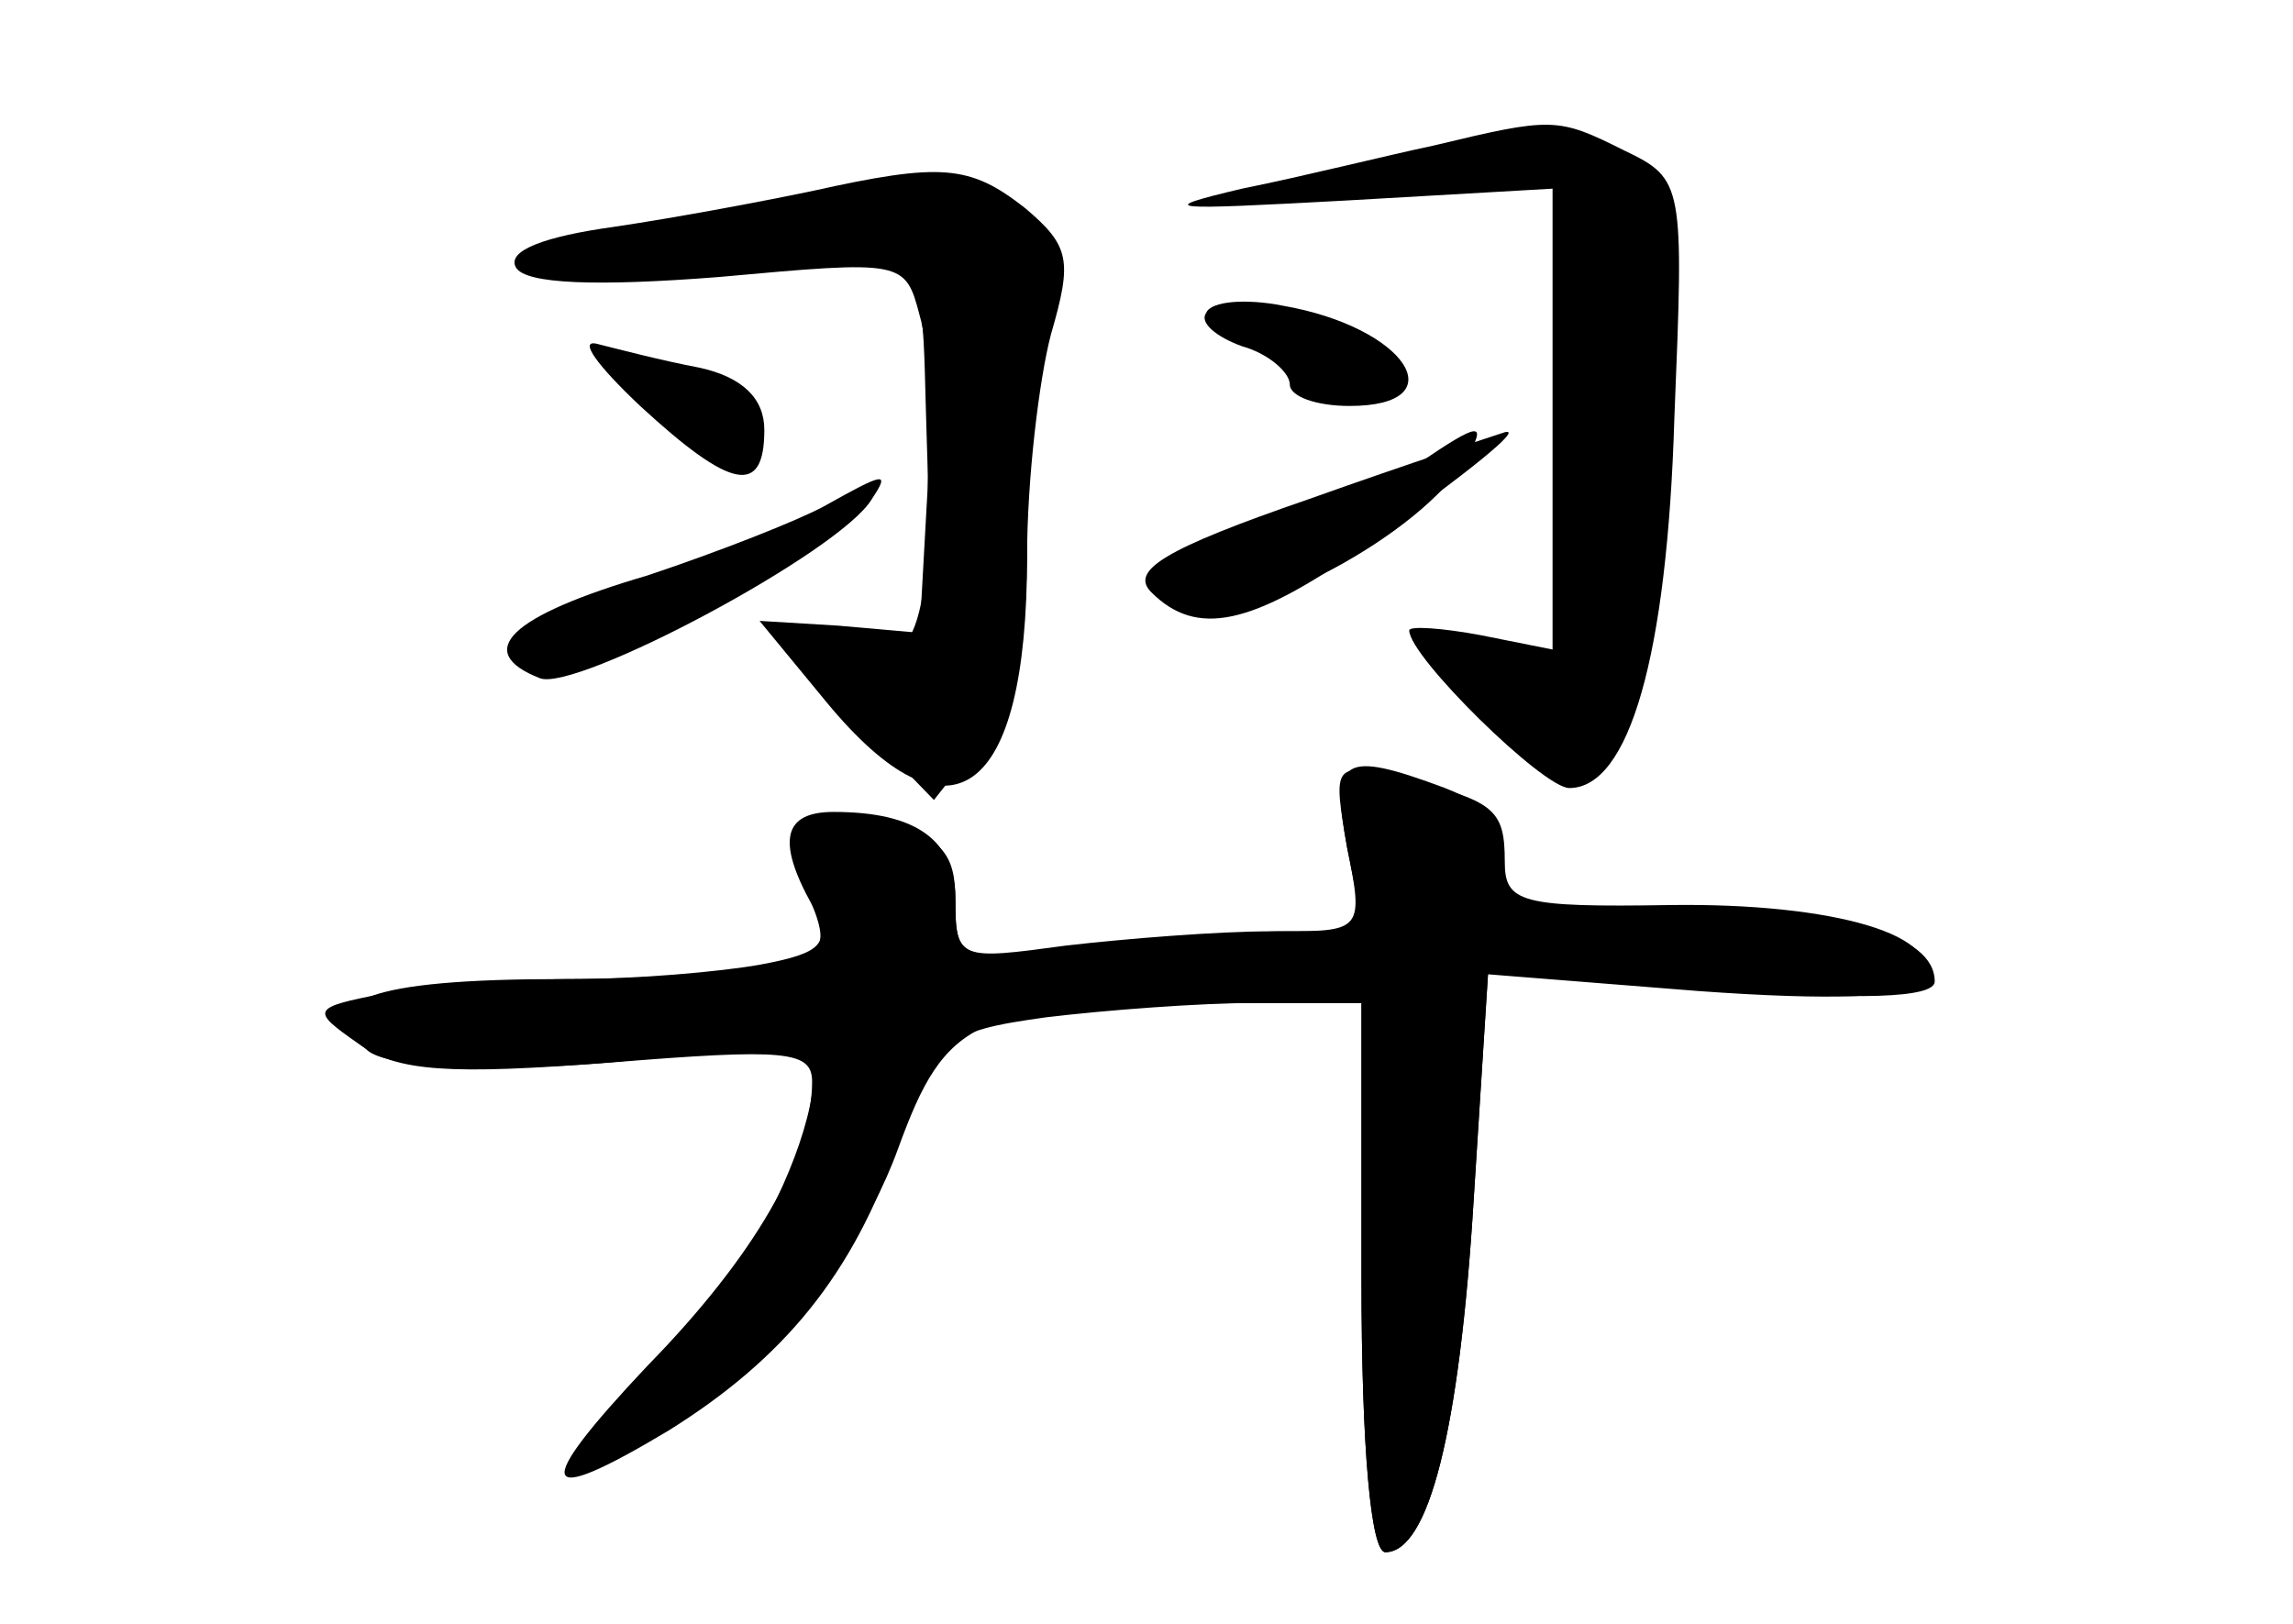 <?xml version="1.0" standalone="no"?>
<!DOCTYPE svg PUBLIC "-//W3C//DTD SVG 20010904//EN"
 "http://www.w3.org/TR/2001/REC-SVG-20010904/DTD/svg10.dtd">
<svg version="1.0" xmlns="http://www.w3.org/2000/svg"
 width="96pt" height="68pt" viewBox="0 0 96 68"
 preserveAspectRatio="xMidYMid meet">
<g transform="translate(0,68) scale(0.1,-0.1)" fill="#000000" stroke="none">
<g id="part-0" class="char-part">
  <path d="M600 619 c-19 -4 -55 -13 -80 -18 -38 -9 -31 -9 43 -5 l87 5 0 -97 0
-96 -30 6 c-16 3 -30 4 -30 2 0 -11 56 -66 67 -66 25 0 41 55 44 155 4 98 4
100 -21 112 -28 14 -30 14 -80 2z"/>
  <path d="M340 600 c-19 -4 -56 -11 -83 -15 -29 -4 -45 -10 -41 -17 4 -7 34 -8
85 -4 77 7 78 7 84 -16 4 -13 5 -49 3 -79 l-3 -54 -34 3 -33 2 28 -34 c52 -63
84 -40 84 61 0 32 5 74 10 93 9 31 8 37 -11 53 -23 18 -35 19 -89 7z"/>
  <path d="M505 549 c-3 -4 4 -10 15 -14 11 -3 20 -11 20 -16 0 -5 11 -9 25 -9
45 0 24 33 -28 42 -15 3 -30 2 -32 -3z"/>
  <path d="M268 510 c38 -35 52 -38 52 -10 0 13 -9 22 -27 26 -16 3 -35 8 -43
10 -8 2 0 -9 18 -26z"/>
  <path d="M594 486 c-12 -8 -42 -20 -67 -27 -50 -12 -59 -24 -29 -34 25 -7 97
31 116 63 9 16 5 15 -20 -2z"/>
  <path d="M345 468 c-11 -6 -44 -19 -74 -29 -58 -17 -73 -32 -45 -43 15 -6 126
53 139 75 8 12 5 11 -20 -3z"/>
  <path d="M564 325 l7 -35 -39 0 c-22 0 -60 -3 -86 -6 -44 -6 -46 -6 -46 19 0
20 -6 27 -31 32 -38 9 -45 2 -31 -29 9 -21 8 -25 -11 -30 -12 -3 -53 -6 -92
-6 -80 0 -105 -9 -81 -30 15 -12 119 -8 169 6 40 12 7 -85 -48 -141 -49 -48
-19 -45 38 5 30 27 51 56 63 89 20 55 32 61 135 61 l59 0 0 -115 c0 -72 4
-115 10 -115 18 0 31 50 37 148 l6 94 88 -7 c55 -4 89 -3 93 4 12 19 -36 33
-105 32 -62 -1 -69 1 -69 18 0 22 -4 26 -44 35 -28 7 -28 6 -22 -29z"/>
</g>
<g id="part-1" class="char-part">
  <path d="M308 591 c-101 -16 -121 -36 -25 -25 111 13 102 19 105 -70 3 -84 -6
-103 -40 -85 -26 14 -22 2 12 -34 l31 -32 19 24 c15 17 20 38 20 85 0 33 3 77
6 96 9 52 -16 60 -128 41z"/>
</g>
<g id="part-2" class="char-part">
  <path d="M548 471 c-61 -21 -75 -30 -66 -39 19 -19 42 -14 89 19 45 32 67 50
59 48 -3 -1 -40 -13 -82 -28z"/>
</g>
<g id="part-3" class="char-part">
  <path d="M564 325 c7 -34 6 -35 -26 -35 -18 0 -57 -3 -85 -6 -52 -7 -53 -6
-53 19 0 25 -16 37 -51 37 -21 0 -24 -12 -9 -39 8 -16 5 -20 -22 -25 -17 -3
-52 -6 -78 -6 -26 0 -62 -3 -79 -6 -31 -6 -31 -7 -11 -21 16 -12 39 -13 105
-8 74 6 85 5 85 -8 0 -31 -24 -73 -69 -119 -49 -52 -46 -60 9 -27 48 30 77 65
96 120 16 44 19 47 62 53 25 3 64 6 88 6 l44 0 0 -115 c0 -72 4 -115 10 -115
18 0 31 50 37 148 l6 95 94 -7 c61 -5 93 -4 93 3 0 20 -40 31 -113 31 -70 0
-75 1 -70 20 4 15 -2 22 -22 30 -43 16 -48 13 -41 -25z"/>
</g>
</g>
</svg>